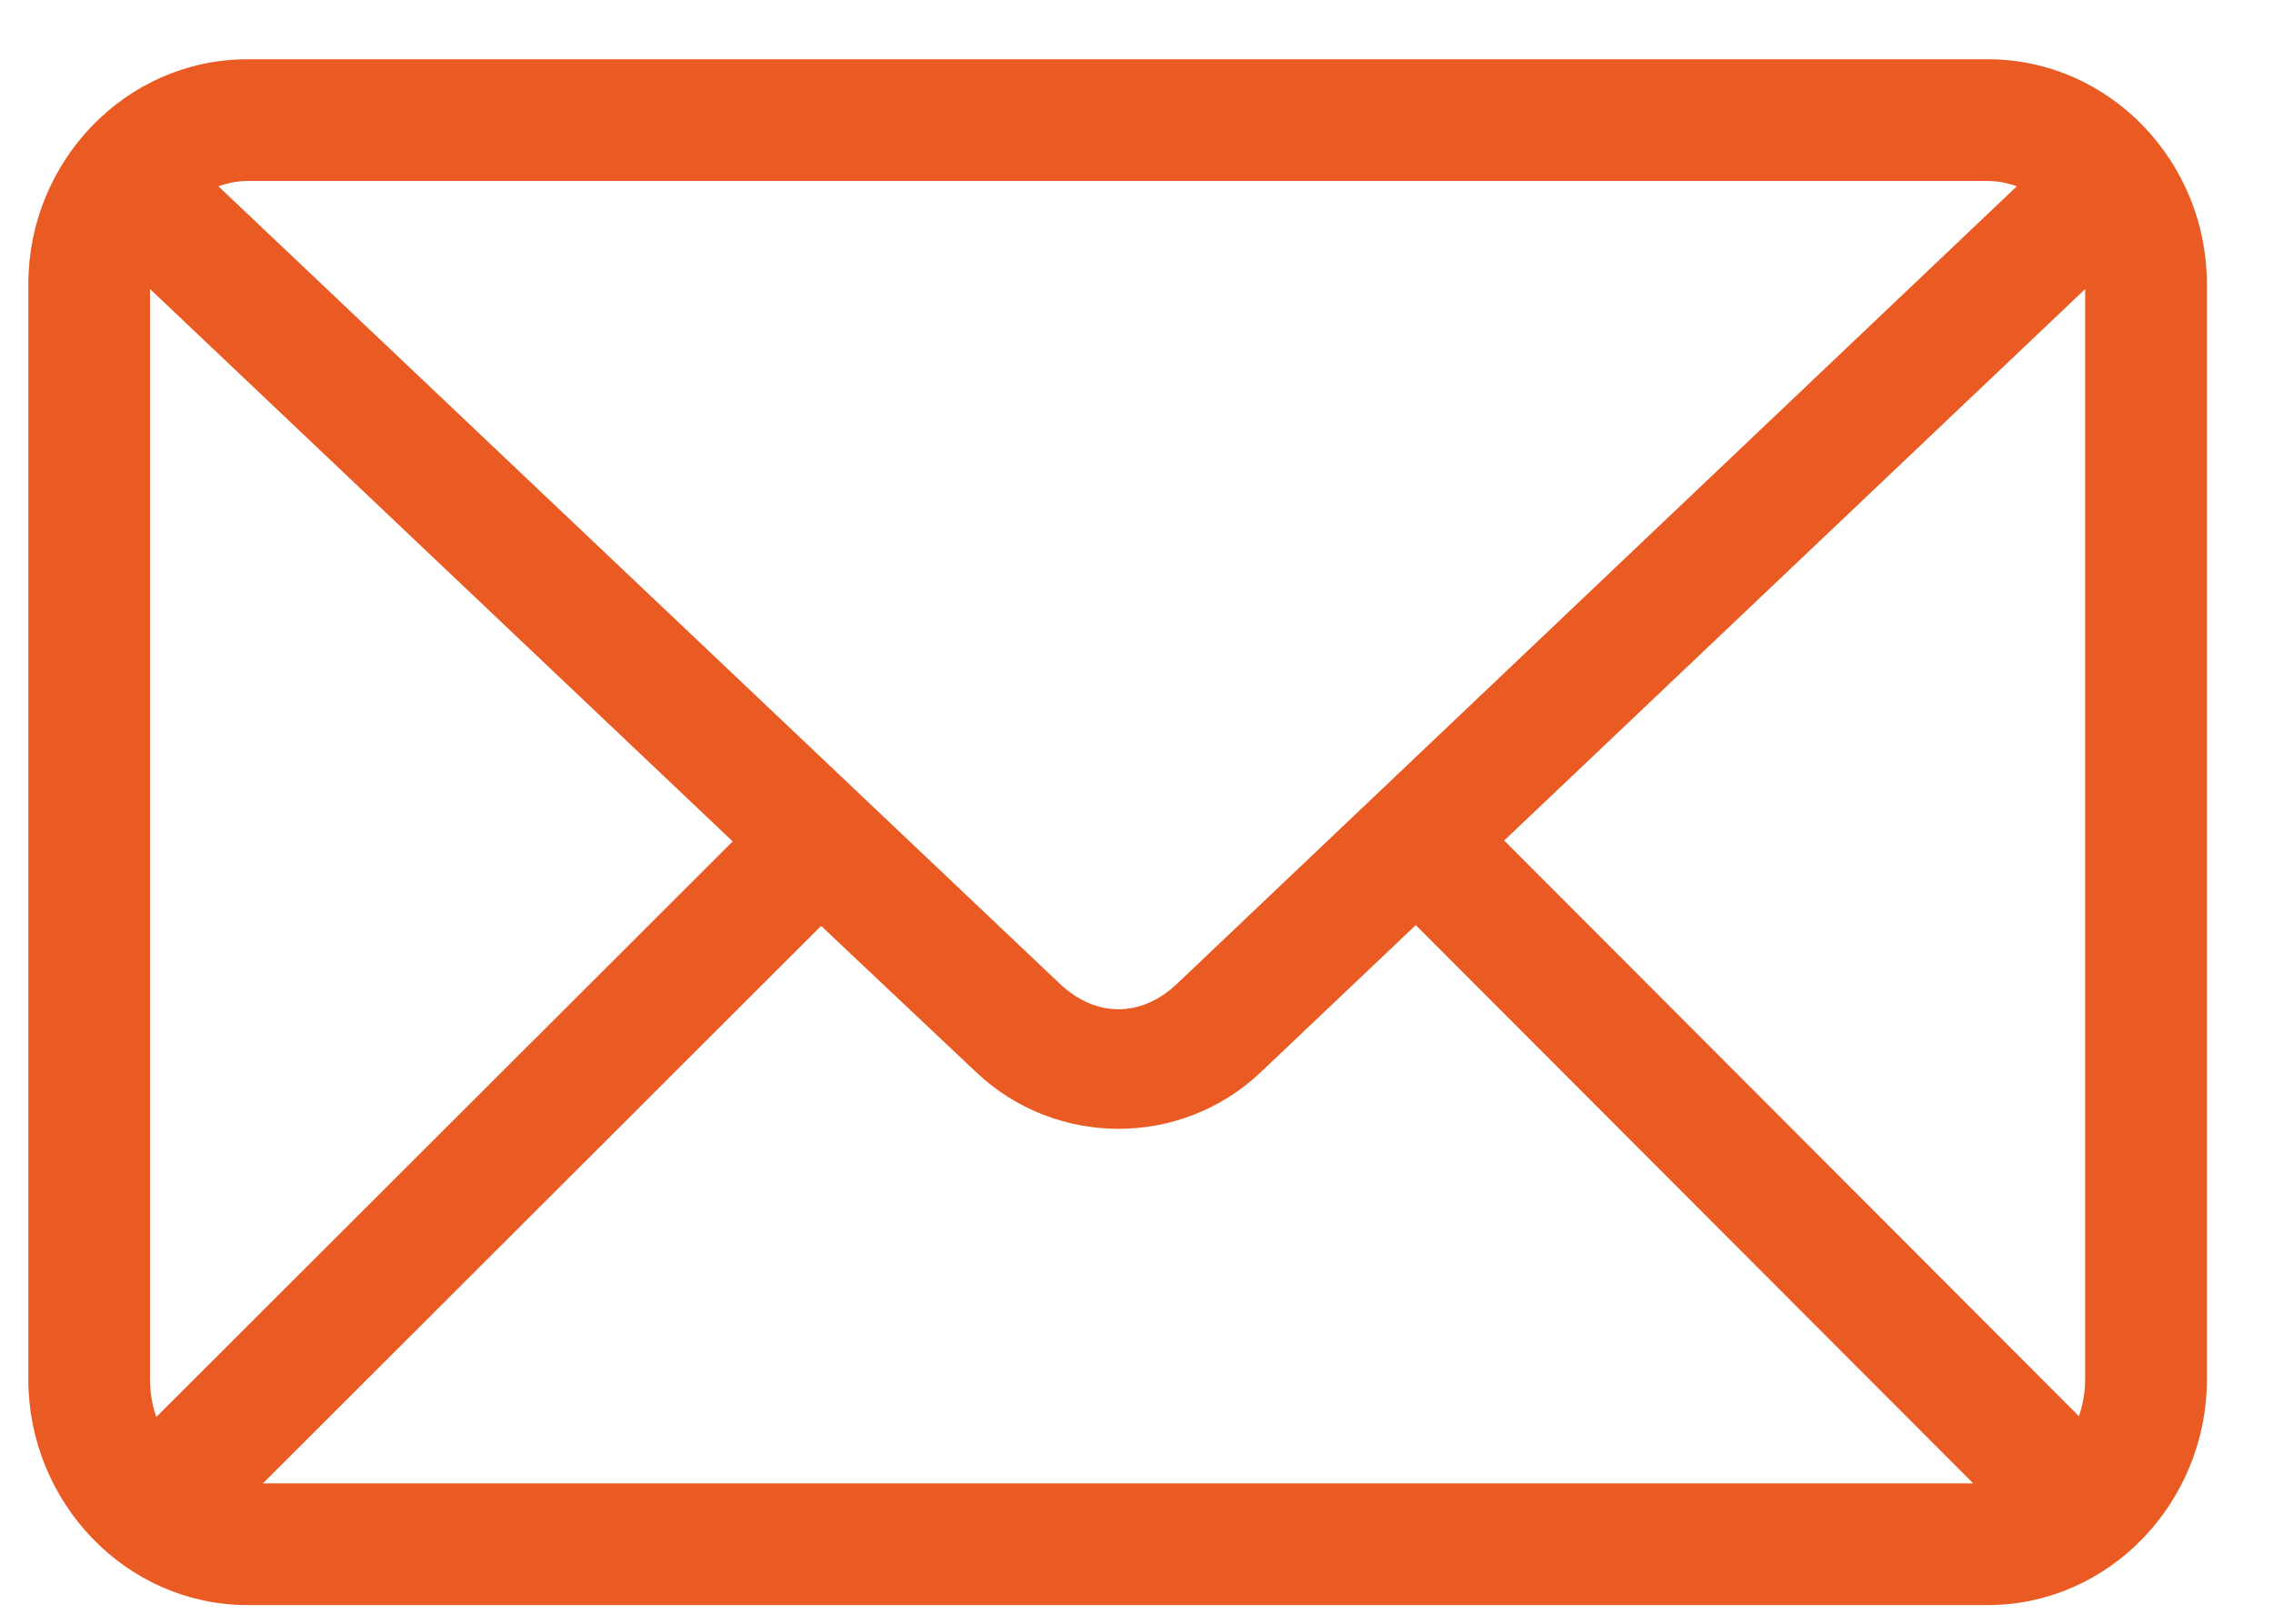 <svg width="28" height="20" viewBox="0 0 28 20" fill="none" xmlns="http://www.w3.org/2000/svg">
<path d="M3.048 0.83C1.606 0.83 0.449 2.043 0.449 3.5V16.99C0.449 18.447 1.606 19.67 3.048 19.67H24.487C25.929 19.67 27.086 18.447 27.086 16.99V3.5C27.086 2.043 25.929 0.83 24.487 0.83H3.048ZM3.048 2.129H24.487C24.68 2.129 24.861 2.184 25.025 2.261L14.569 12.189C14.089 12.645 13.467 12.645 12.986 12.189L2.51 2.261C2.674 2.184 2.856 2.129 3.048 2.129H3.048ZM1.769 3.347L9.169 10.362L1.89 17.63C1.799 17.441 1.748 17.224 1.748 16.991V3.5C1.748 3.447 1.763 3.399 1.768 3.348L1.769 3.347ZM25.766 3.347C25.771 3.398 25.786 3.447 25.786 3.5V16.99C25.786 17.22 25.733 17.432 25.644 17.62L18.386 10.351L25.766 3.347ZM17.442 11.255L24.548 18.371H24.487H3.048H2.997L10.113 11.265L12.093 13.133C13.036 14.027 14.521 14.028 15.463 13.133L17.442 11.255Z" fill="#EA5B24" stroke="#EA5B24" stroke-width="0.2"/>
</svg>
